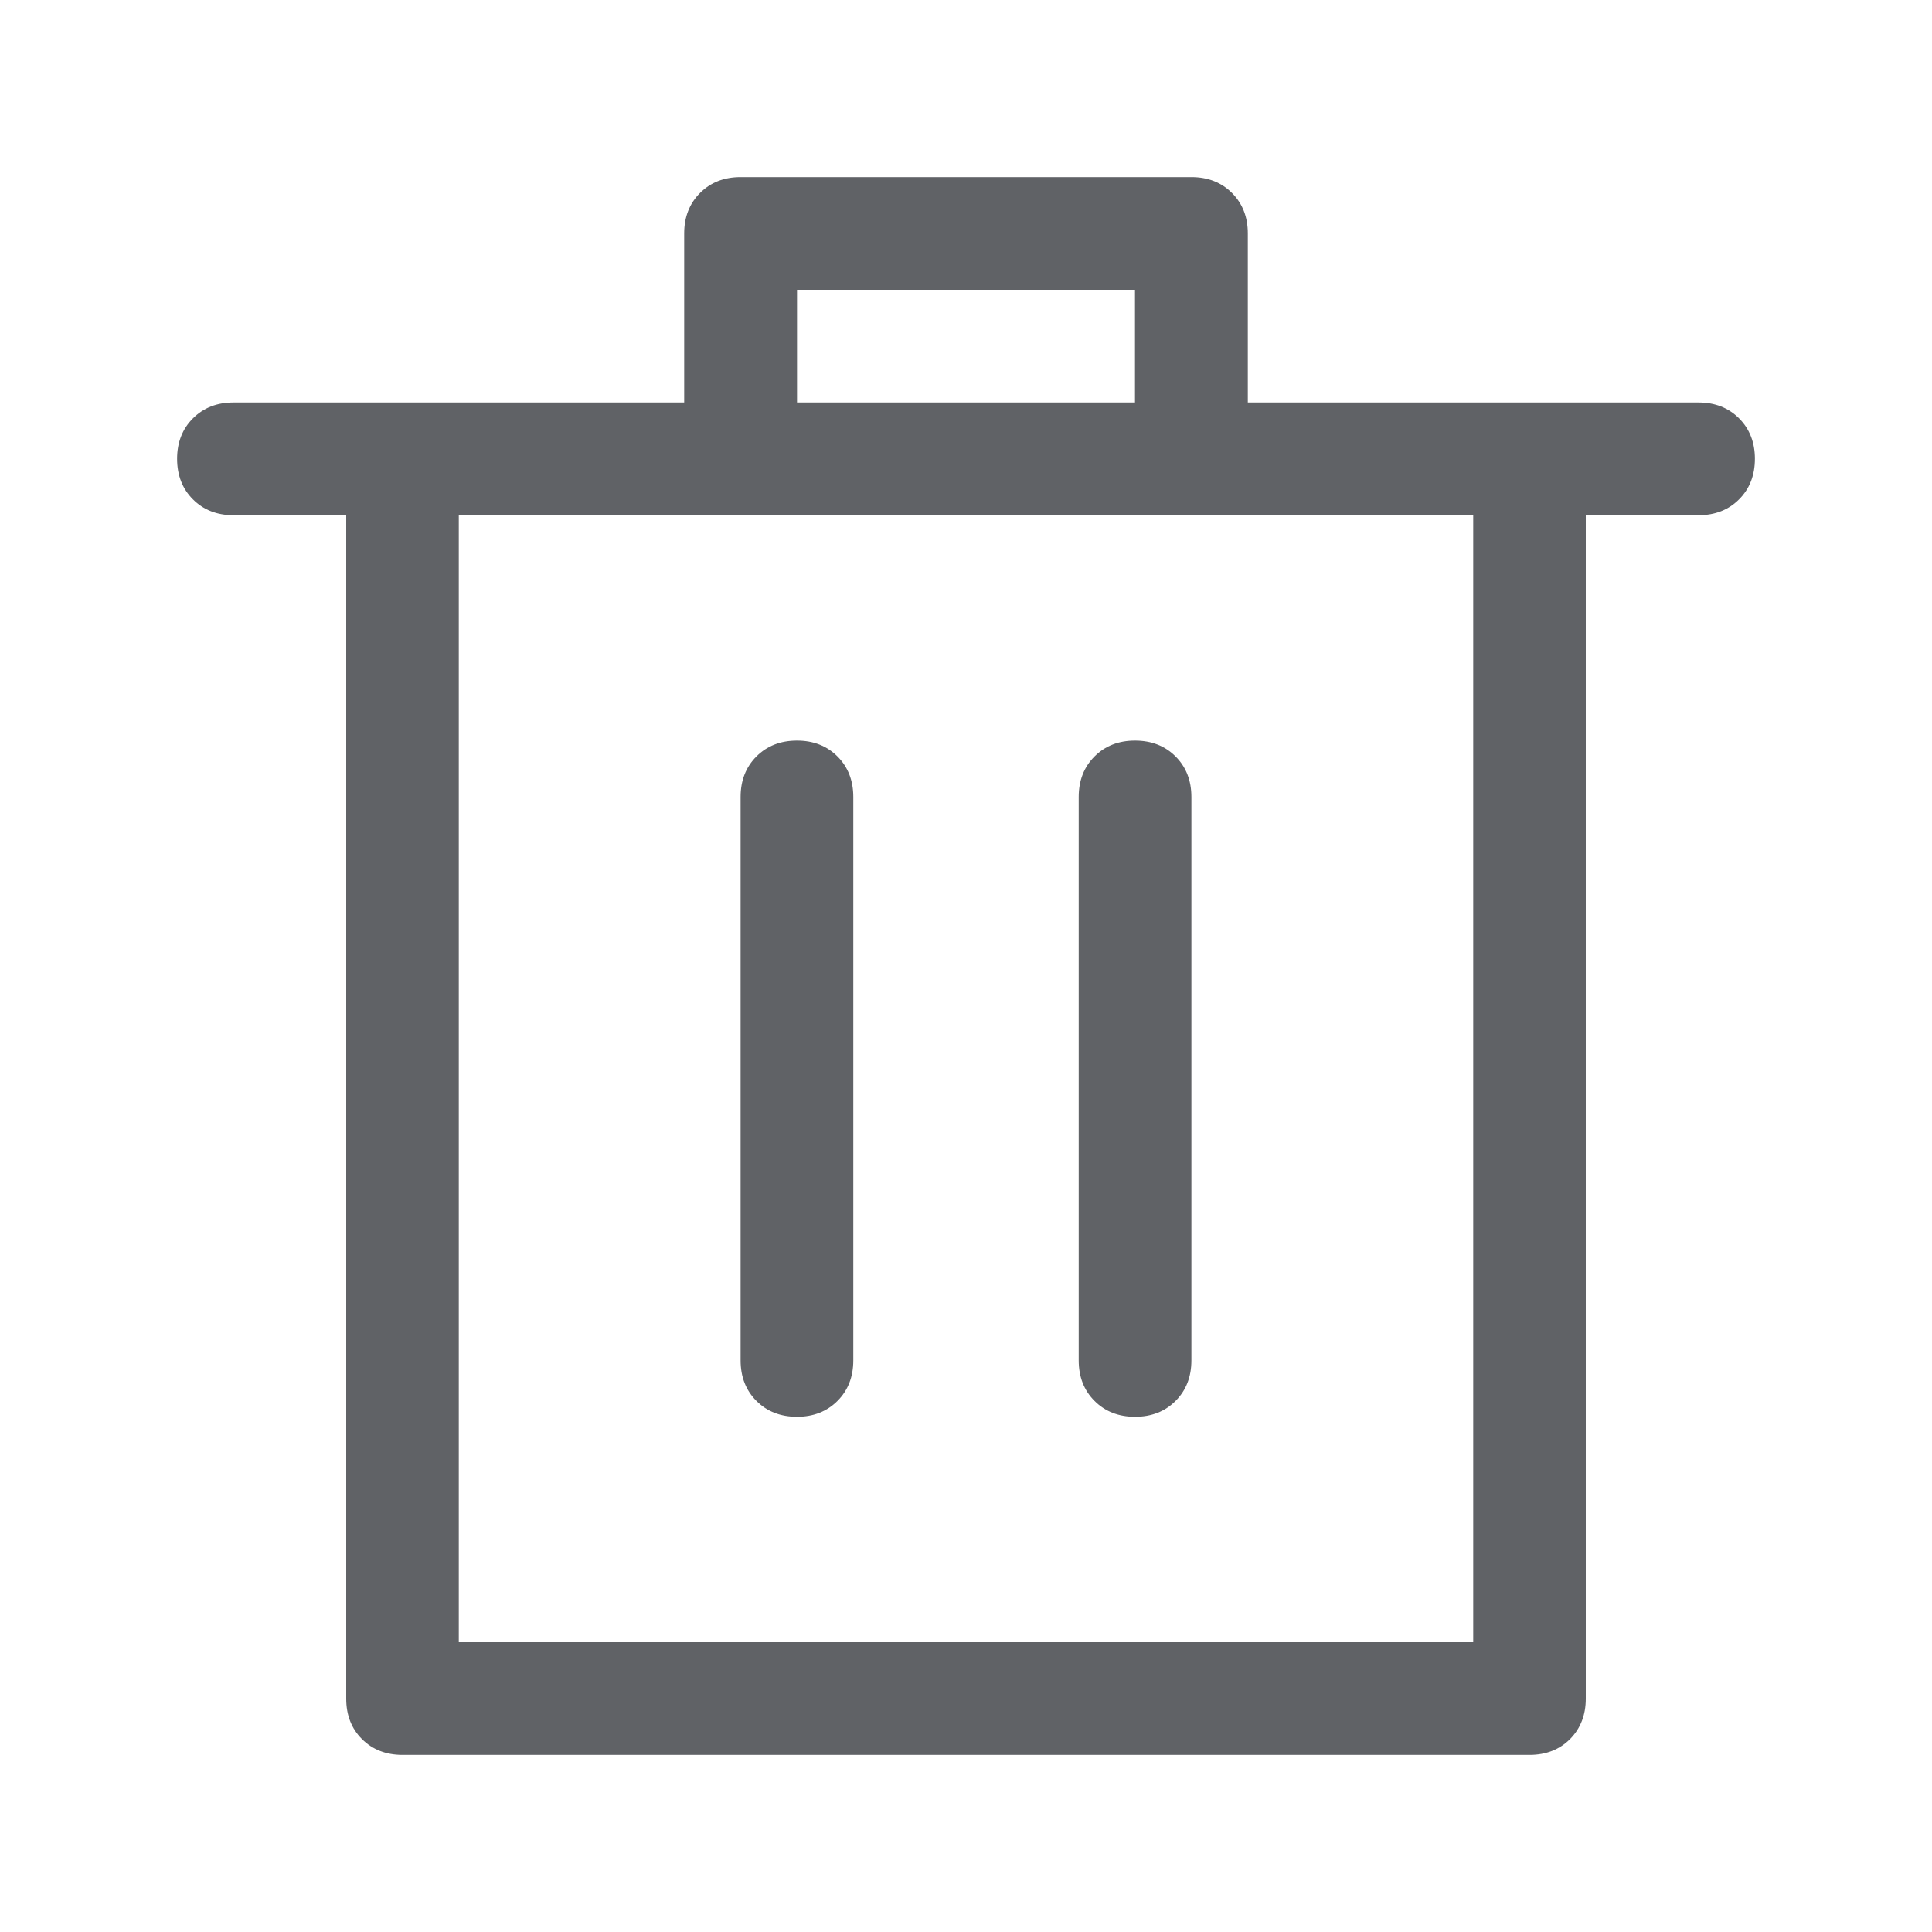 <svg width="15" height="15" viewBox="0 0 15 15" fill="none" xmlns="http://www.w3.org/2000/svg">
<path d="M2.688 4H1.812C1.685 4 1.58 3.959 1.498 3.877C1.416 3.795 1.375 3.69 1.375 3.562C1.375 3.435 1.416 3.33 1.498 3.248C1.58 3.166 1.685 3.125 1.812 3.125H5.312V1.812C5.312 1.685 5.353 1.58 5.435 1.498C5.517 1.416 5.622 1.375 5.75 1.375H9.25C9.378 1.375 9.483 1.416 9.565 1.498C9.647 1.58 9.688 1.685 9.688 1.812V3.125H13.188C13.315 3.125 13.42 3.166 13.502 3.248C13.584 3.33 13.625 3.435 13.625 3.562C13.625 3.69 13.584 3.795 13.502 3.877C13.42 3.959 13.315 4 13.188 4H12.312V13.188C12.312 13.315 12.271 13.42 12.19 13.502C12.108 13.584 12.003 13.625 11.875 13.625H3.125C2.997 13.625 2.892 13.584 2.81 13.502C2.728 13.42 2.688 13.315 2.688 13.188V4ZM8.812 3.125V2.25H6.188V3.125H8.812ZM3.562 12.75H11.438V4H3.562V12.75ZM6.188 11C6.06 11 5.955 10.959 5.873 10.877C5.791 10.795 5.75 10.69 5.75 10.562V6.188C5.75 6.06 5.791 5.955 5.873 5.873C5.955 5.791 6.06 5.75 6.188 5.75C6.315 5.75 6.42 5.791 6.502 5.873C6.584 5.955 6.625 6.06 6.625 6.188V10.562C6.625 10.69 6.584 10.795 6.502 10.877C6.42 10.959 6.315 11 6.188 11ZM8.812 11C8.685 11 8.58 10.959 8.498 10.877C8.416 10.795 8.375 10.69 8.375 10.562V6.188C8.375 6.06 8.416 5.955 8.498 5.873C8.58 5.791 8.685 5.75 8.812 5.75C8.94 5.75 9.045 5.791 9.127 5.873C9.209 5.955 9.25 6.06 9.25 6.188V10.562C9.25 10.69 9.209 10.795 9.127 10.877C9.045 10.959 8.94 11 8.812 11Z" fill="#606266"/>
</svg>

